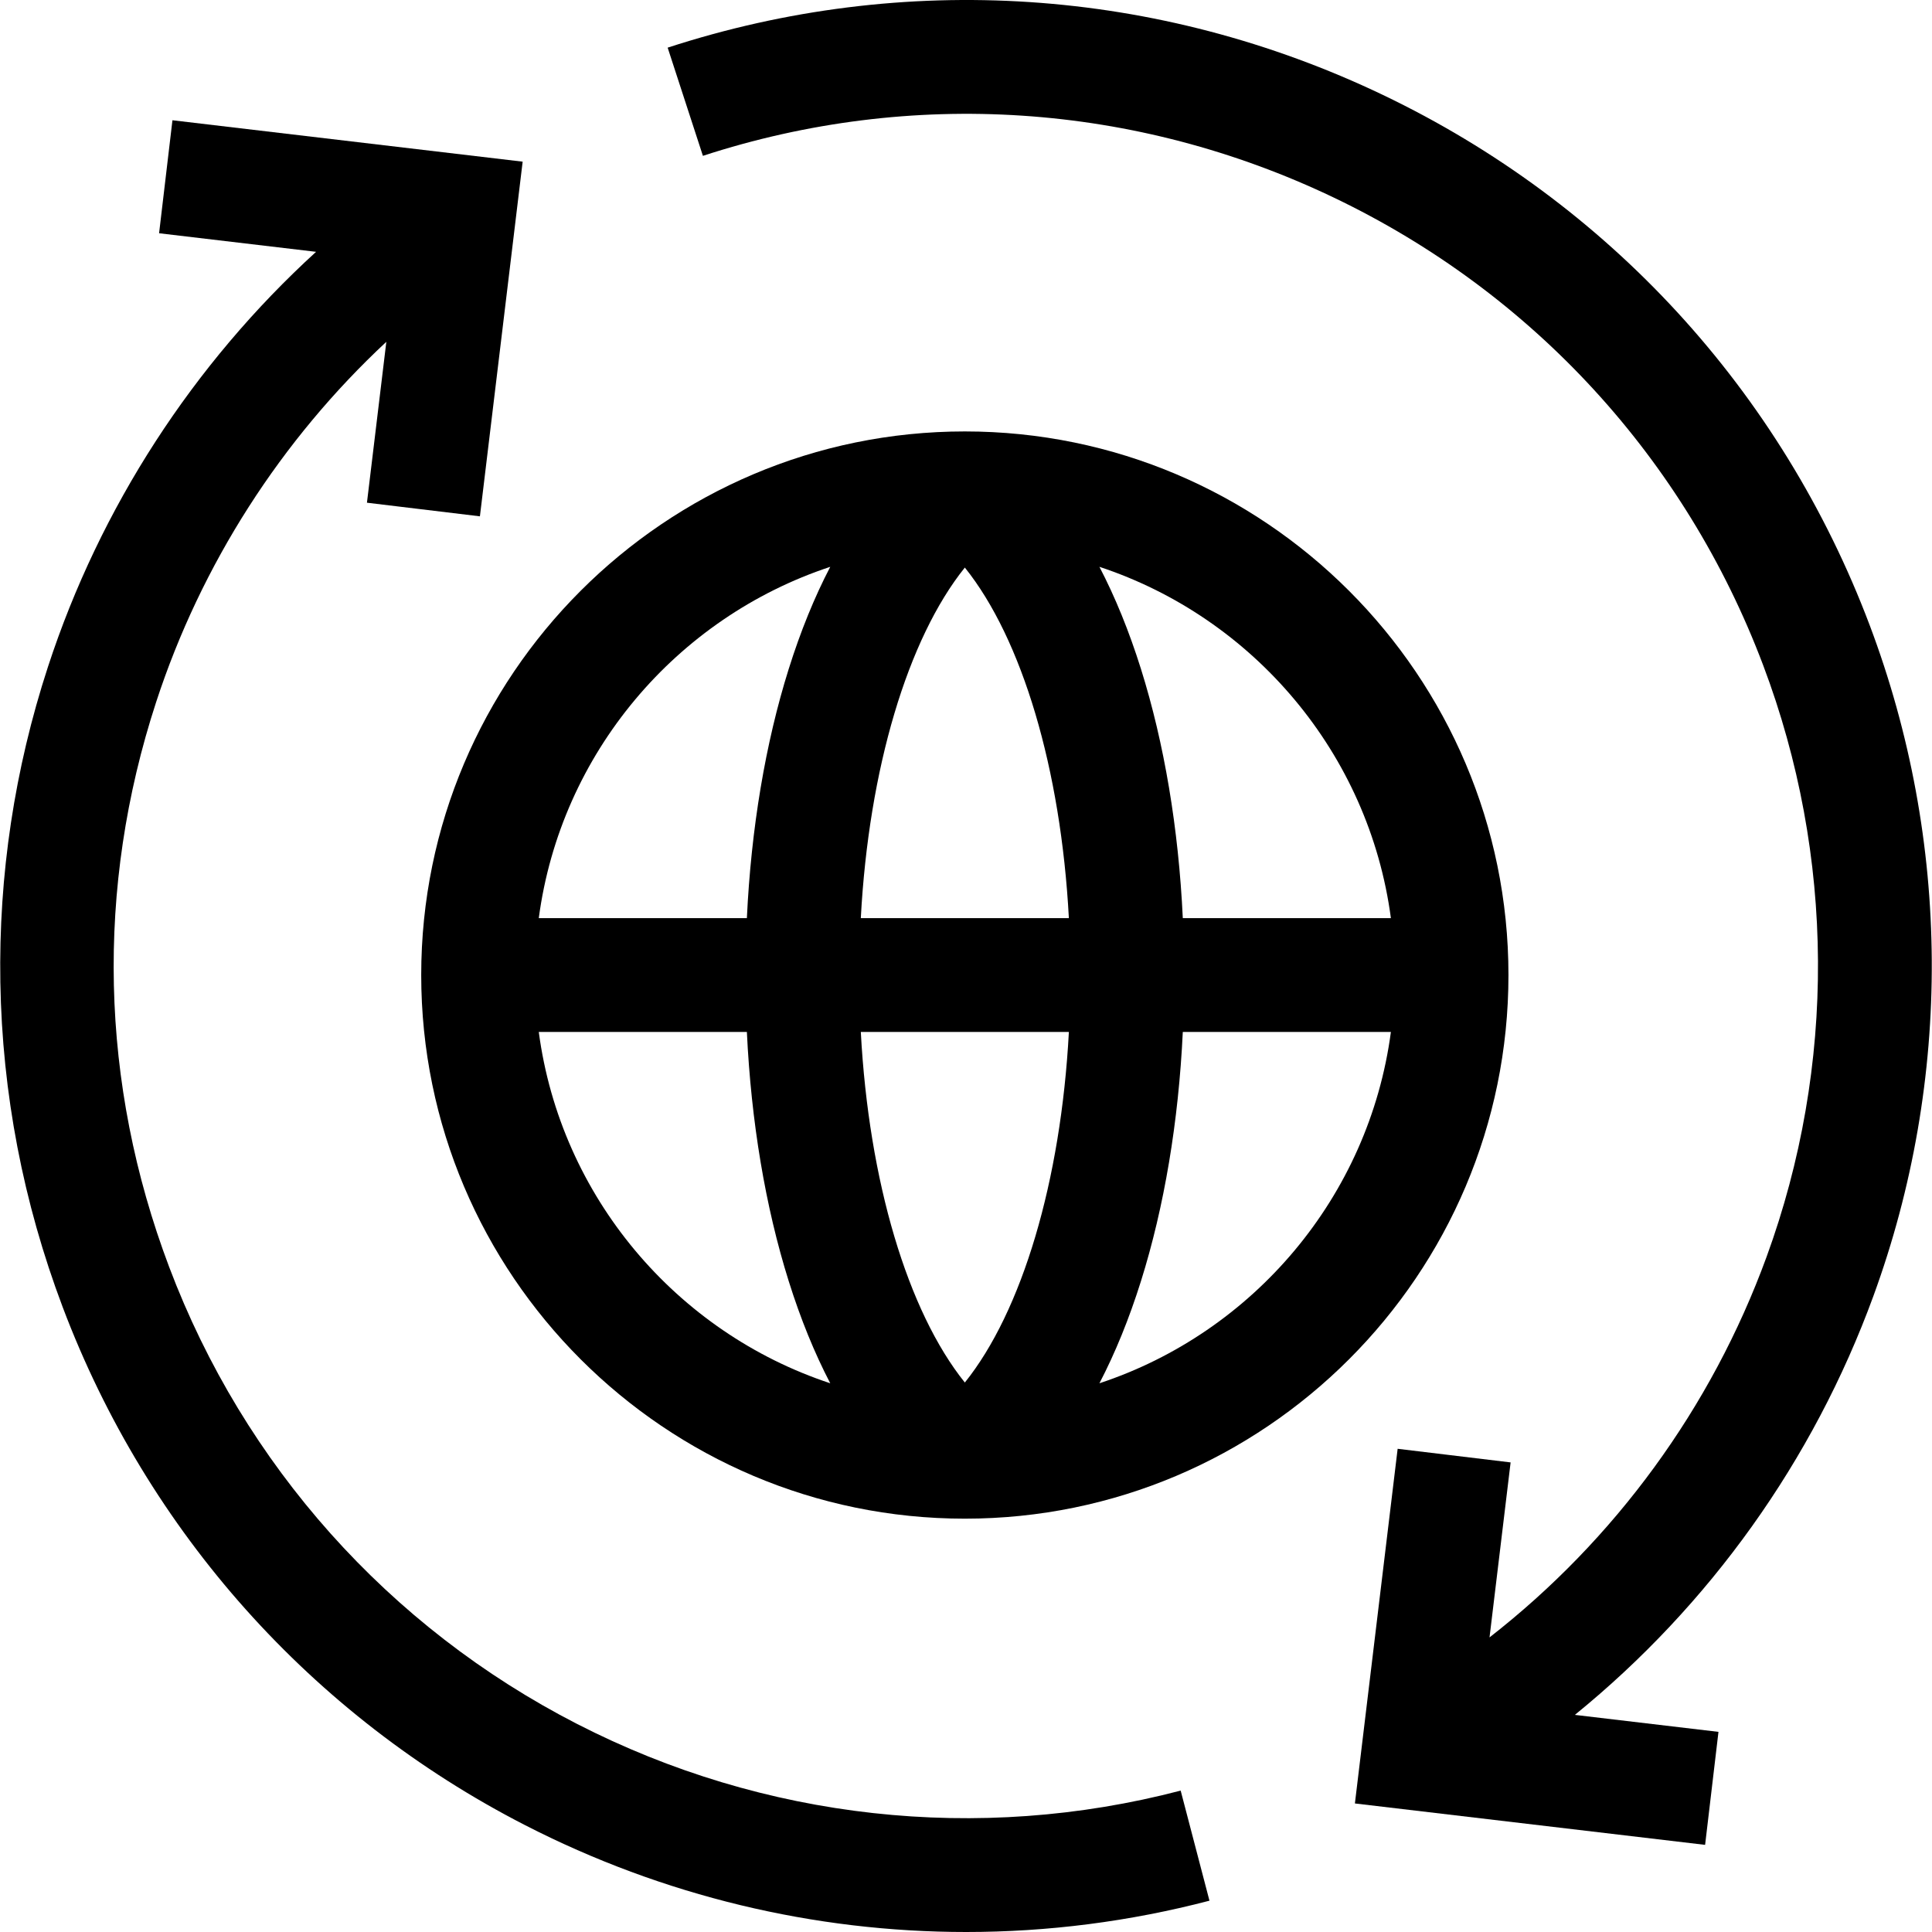 <?xml version="1.0" encoding="iso-8859-1"?>
<!-- Generator: Adobe Illustrator 19.0.0, SVG Export Plug-In . SVG Version: 6.00 Build 0)  -->
<svg version="1.1" id="Capa_1" xmlns="http://www.w3.org/2000/svg" xmlns:xlink="http://www.w3.org/1999/xlink" x="0px" y="0px"
	 viewBox="0 0 512.001 512.001" style="enable-background:new 0 0 512.001 512.001;" xml:space="preserve">
<g>
	<g>
		<path d="M255.692,114.334c-79.438,0-144.065,64.627-144.065,144.065s64.627,144.065,144.065,144.065
			s144.065-64.627,144.065-144.065S335.13,114.334,255.692,114.334z M368.603,243.322h-55.147
			c-1.125-23.739-4.898-46.33-11.092-66.051c-3.143-10.007-6.821-19.026-11.003-27.056
			C332.147,163.696,362.8,199.637,368.603,243.322z M142.781,273.477h55.149c1.126,23.74,4.897,46.331,11.092,66.052
			c3.143,10.007,6.821,19.026,11.003,27.055C179.239,353.103,148.585,317.162,142.781,273.477z M209.022,177.27
			c-6.194,19.722-9.967,42.312-11.092,66.051h-55.148c5.803-43.685,36.457-79.627,77.243-93.107
			C215.843,158.243,212.165,167.262,209.022,177.27z M255.693,366.387c-15.151-18.858-25.464-53.355-27.57-92.912h55.141
			C281.156,313.034,270.844,347.53,255.693,366.387z M228.123,243.322c2.107-39.557,12.42-74.053,27.57-92.912
			c15.151,18.858,25.463,53.355,27.57,92.912H228.123z M291.36,366.583c4.181-8.029,7.859-17.048,11.003-27.055
			c6.195-19.722,9.967-42.312,11.092-66.052h55.147C362.8,317.162,332.147,353.102,291.36,366.583z"/>
	</g>
</g>
<g>
	<g>
		<path d="M312.89,474.53c-53.613,14.021-110.426,7.746-159.97-17.672c-49.891-25.596-88.282-68.611-108.101-121.12
			c-18.354-48.63-19.542-100.392-3.436-149.692c11.942-36.555,33.142-69.509,60.999-95.462l-5.138,42.64l29.938,3.609l11.327-93.99
			l-92.81-10.974l-3.541,29.946l41.603,4.92C51.239,96.42,26.522,134.437,12.72,176.682c-8.855,27.105-13.104,55.245-12.628,83.637
			c0.493,29.38,6.049,58.337,16.516,86.069c22.465,59.521,65.987,108.283,122.548,137.301
			c36.557,18.754,76.608,28.312,116.889,28.312c21.594,0,43.256-2.747,64.475-8.298L312.89,474.53z"/>
	</g>
</g>
<g>
	<g>
		<path d="M496.473,343.459c20.968-57.4,20.612-120.548-1-177.809C472.07,103.642,426.264,53.749,366.492,25.161
			C306.911-3.335,239.593-7.787,176.937,12.627l9.342,28.671c55.258-18.004,114.637-14.073,167.201,11.067
			c52.727,25.218,93.134,69.231,113.78,123.934c19.062,50.506,19.378,106.197,0.888,156.814
			c-14.621,40.026-40.207,74.946-73.408,100.816l5.589-46.375l-29.938-3.609l-11.328,93.99l92.809,10.974l3.541-29.946
			l-38.058-4.501C453.006,425.49,480.51,387.158,496.473,343.459z"/>
	</g>
</g>
<g>
</g>
<g>
</g>
<g>
</g>
<g>
</g>
<g>
</g>
<g>
</g>
<g>
</g>
<g>
</g>
<g>
</g>
<g>
</g>
<g>
</g>
<g>
</g>
<g>
</g>
<g>
</g>
<g>
</g>
</svg>
